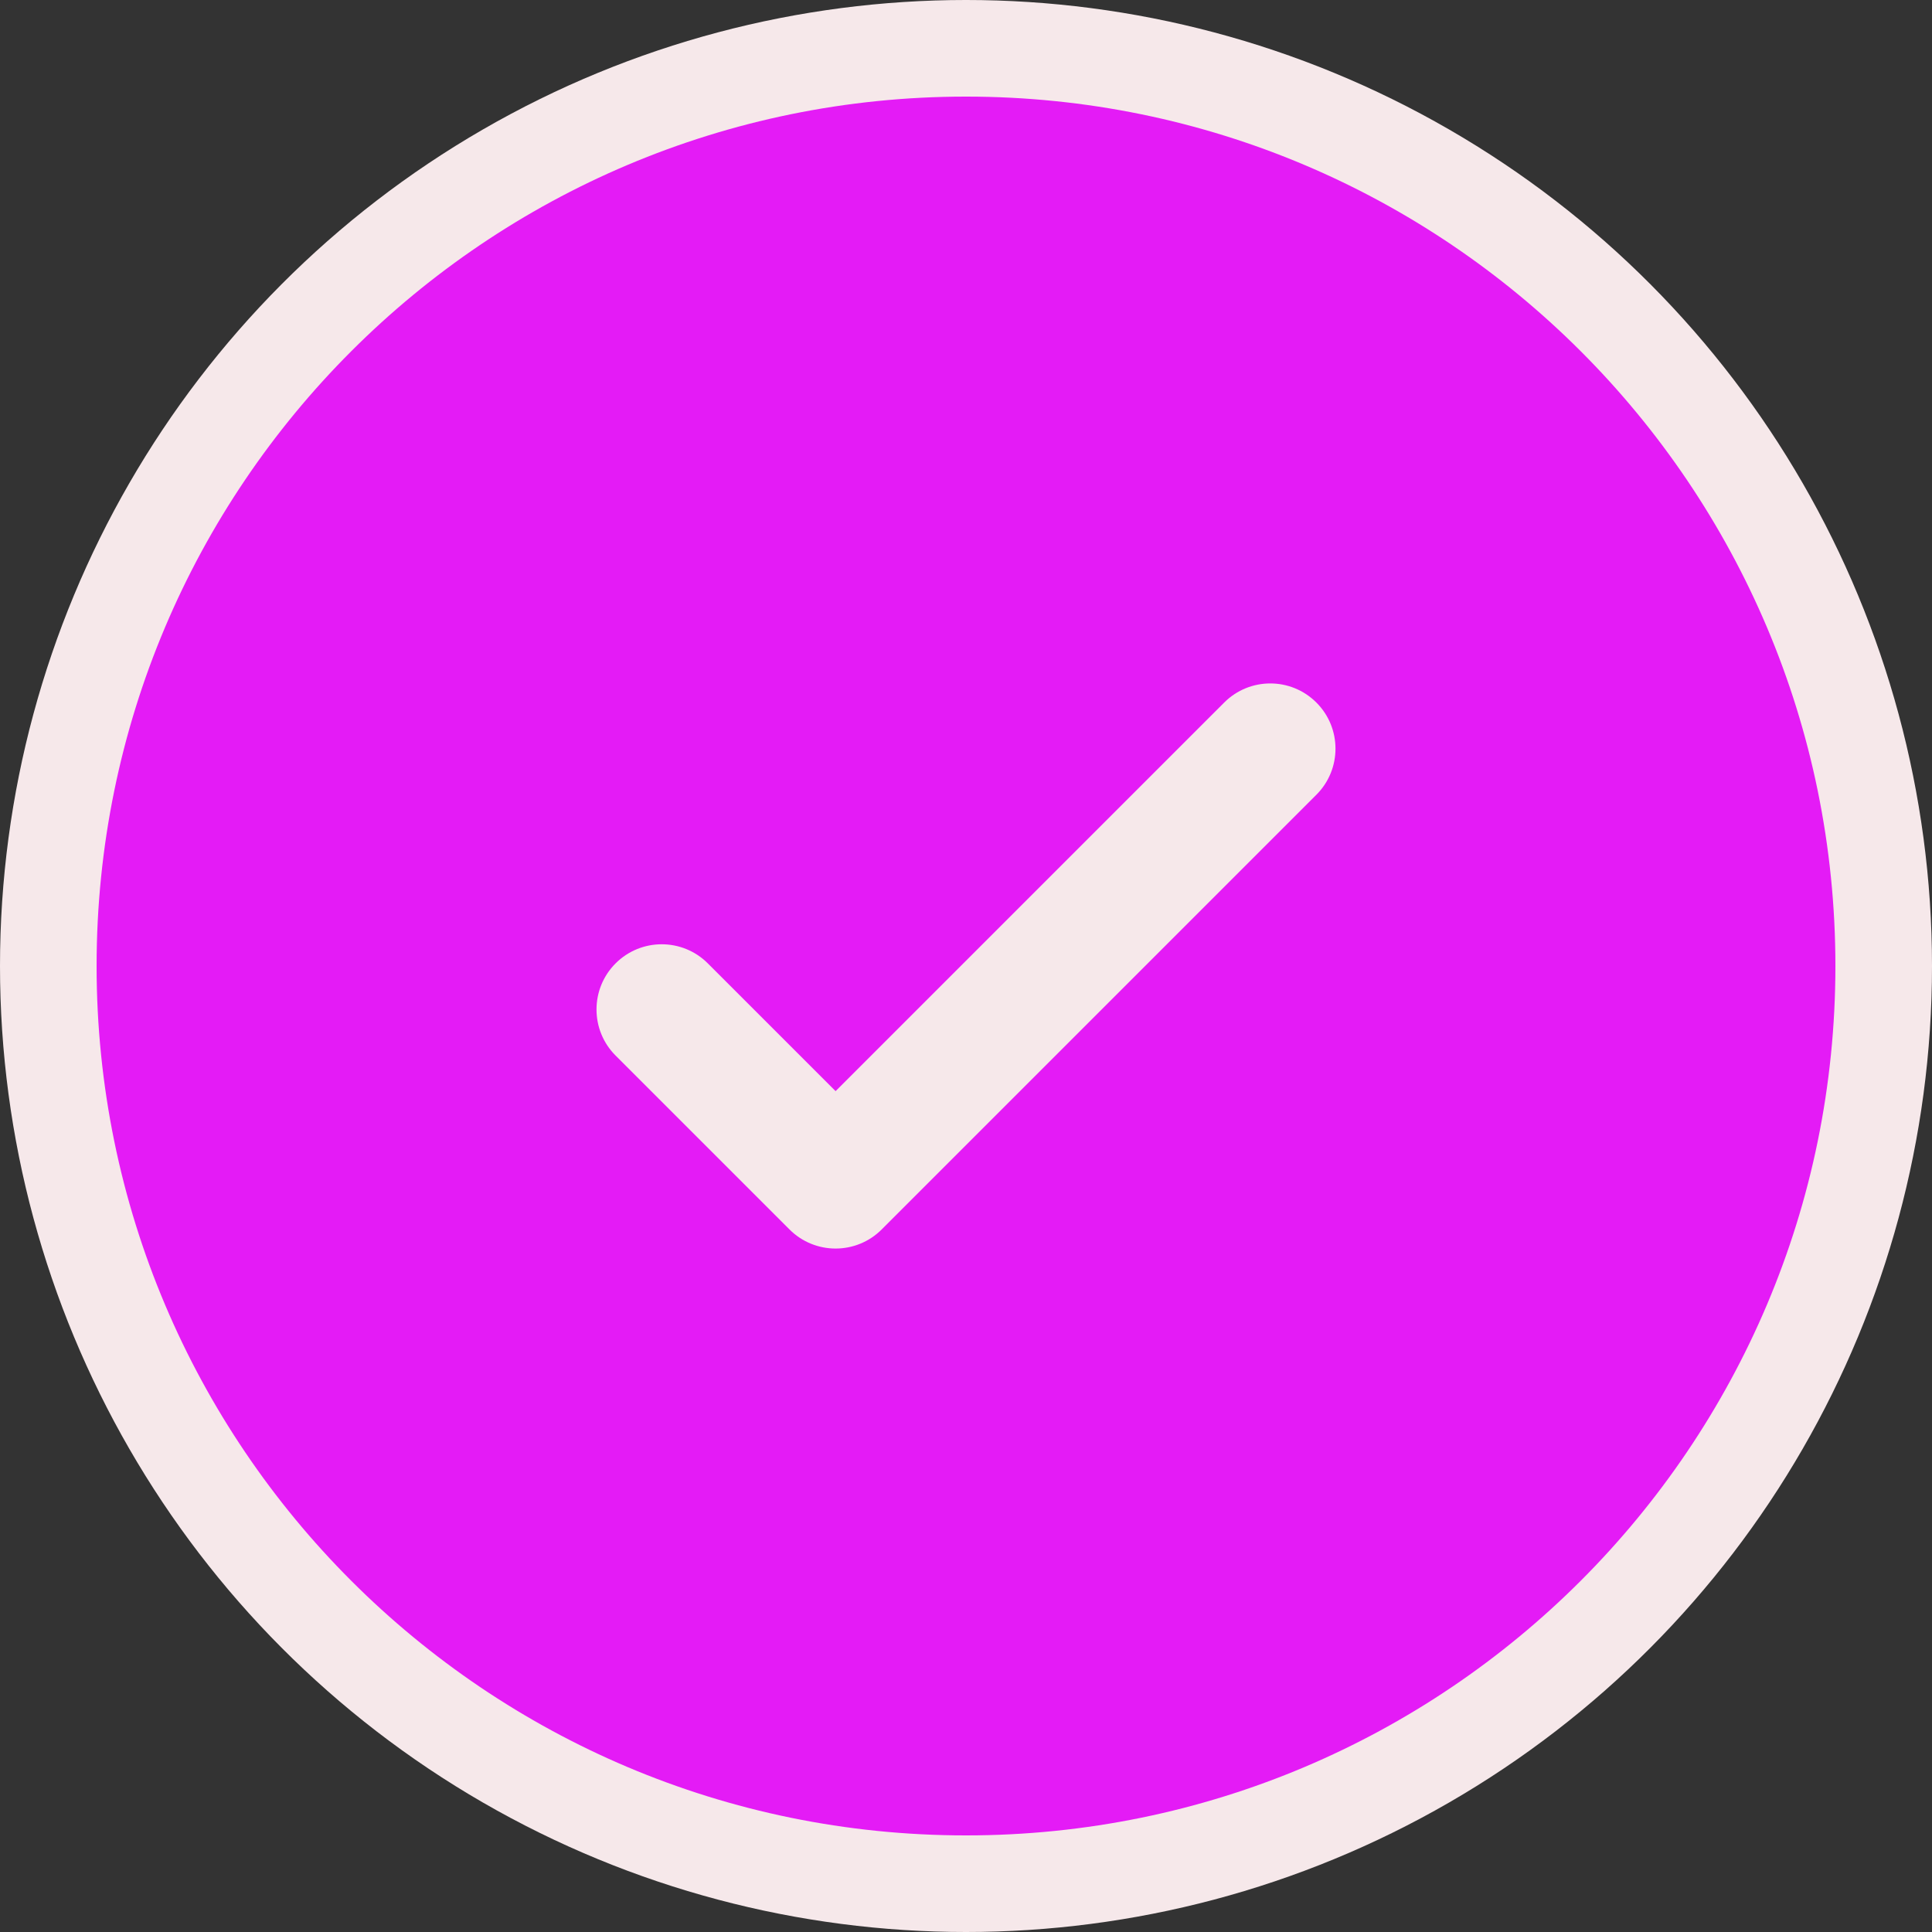 <svg width="100" height="100" viewBox="0 0 100 100" fill="none" xmlns="http://www.w3.org/2000/svg">
<rect x="0" y="0" width="100" height="100" fill="#333333" stroke="none"/>
<circle cx="50" cy="50" r="50" fill="#F6E8EA"/>
<path fill-rule="evenodd" clip-rule="evenodd" d="M95 50C95 74.853 74.853 95 50 95C25.147 95 5 74.853 5 50C5 25.147 25.147 5 50 5C74.853 5 95 25.147 95 50ZM68.136 36.364C69.454 37.681 69.454 39.819 68.136 41.136L45.636 63.636C44.318 64.954 42.182 64.954 40.864 63.636L31.863 54.636C30.546 53.318 30.546 51.182 31.863 49.864C33.181 48.546 35.319 48.546 36.636 49.864L43.25 56.477L53.307 46.42L63.364 36.364C64.682 35.045 66.818 35.045 68.136 36.364Z" fill="#E41BF6"/>
</svg>
